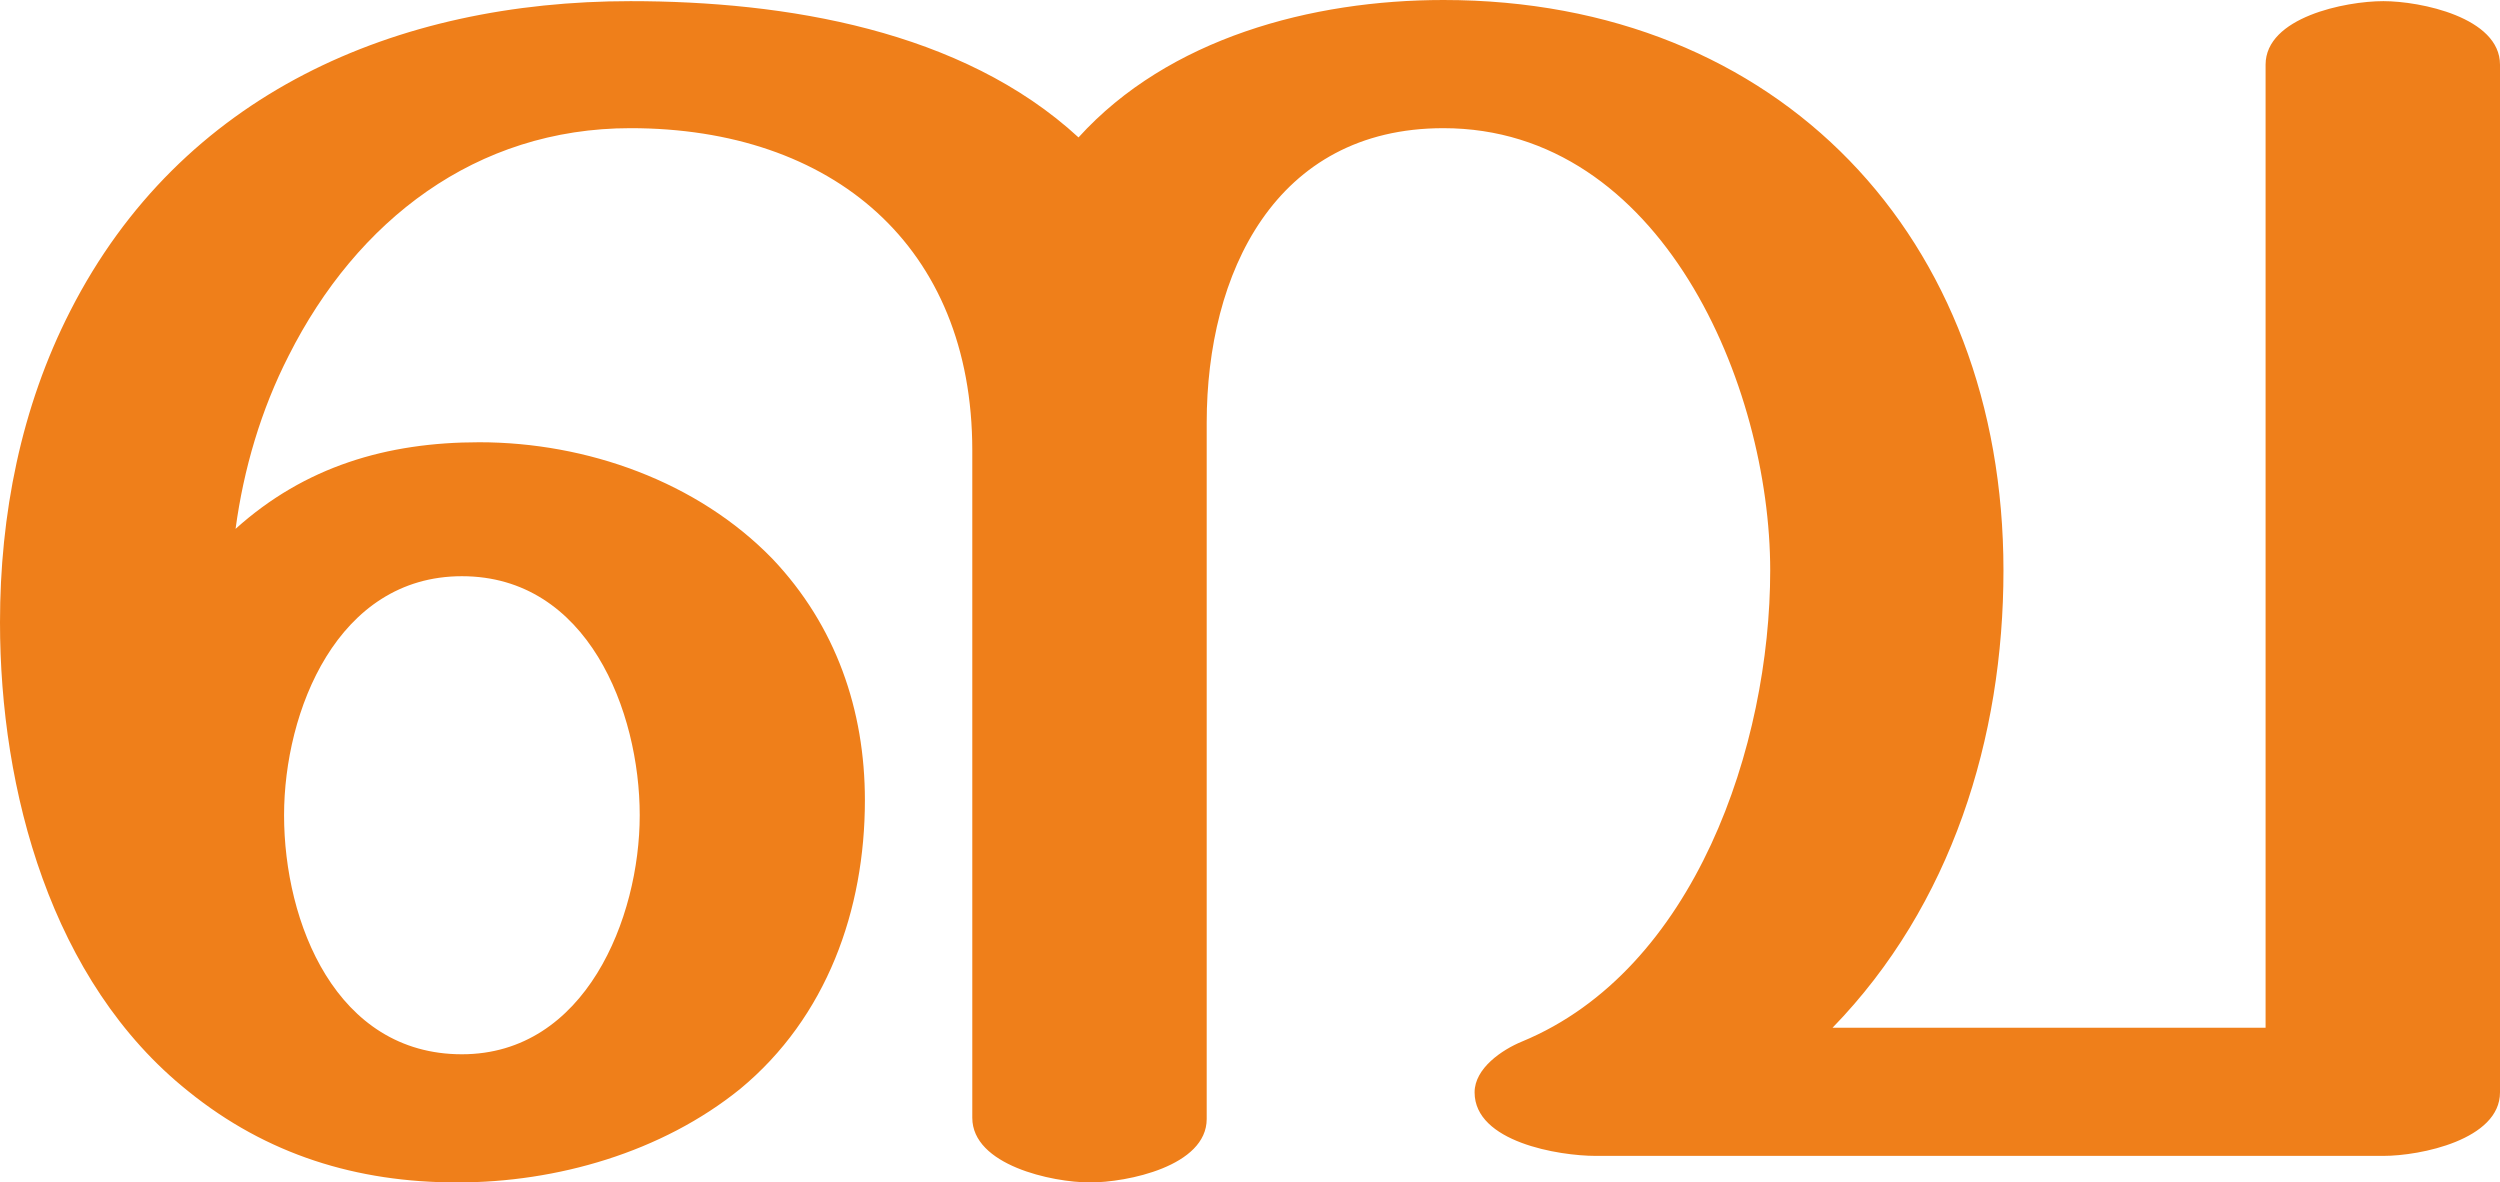 <?xml version="1.0" encoding="UTF-8"?>
<!DOCTYPE svg PUBLIC "-//W3C//DTD SVG 1.1//EN" "http://www.w3.org/Graphics/SVG/1.1/DTD/svg11.dtd">
<!-- Creator: CorelDRAW X8 -->
<svg xmlns="http://www.w3.org/2000/svg" xml:space="preserve" width="2165px" height="1024px" version="1.1" style="shape-rendering:geometricPrecision; text-rendering:geometricPrecision; image-rendering:optimizeQuality; fill-rule:evenodd; clip-rule:evenodd"
viewBox="0 0 2165 1024"
 xmlns:xlink="http://www.w3.org/1999/xlink">
 <defs>
  <style type="text/css">
   <![CDATA[
    .fil0 {fill:#EF7F1A;fill-rule:nonzero}
   ]]>
  </style>
 </defs>
 <g id="Layer_x0020_1">
  <path class="fil0" d="M944 1024c32,0 101,-14 101,-55l0 -603c0,-129 59,-255 205,-255 189,0 283,223 283,383 0,151 -65,346 -215,408 -17,7 -41,23 -41,44 0,43 73,55 105,55l682 0c32,0 101,-14 101,-55l0 -890c0,-41 -69,-55 -101,-55 -33,0 -102,14 -102,55l0 834 -375 0c103,-106 148,-251 148,-396 0,-288 -194,-494 -485,-494 -114,0 -238,33 -316,119 -101,-93 -254,-118 -388,-118 -203,0 -389,80 -485,268 -43,84 -61,177 -61,270 0,145 44,311 163,406 68,55 146,79 233,79 86,0 177,-26 245,-81 75,-62 108,-155 108,-250 0,-78 -25,-151 -80,-209 -65,-67 -161,-101 -254,-101 -80,0 -151,21 -211,75 7,-52 22,-103 46,-150 59,-117 162,-197 296,-197 175,0 296,102 296,279l0 578c0,41 69,56 102,56zm-544 -111c-109,0 -154,-114 -154,-207 0,-90 46,-207 154,-207 109,0 154,117 154,207 0,89 -47,207 -154,207z"/>
 </g>
</svg>
